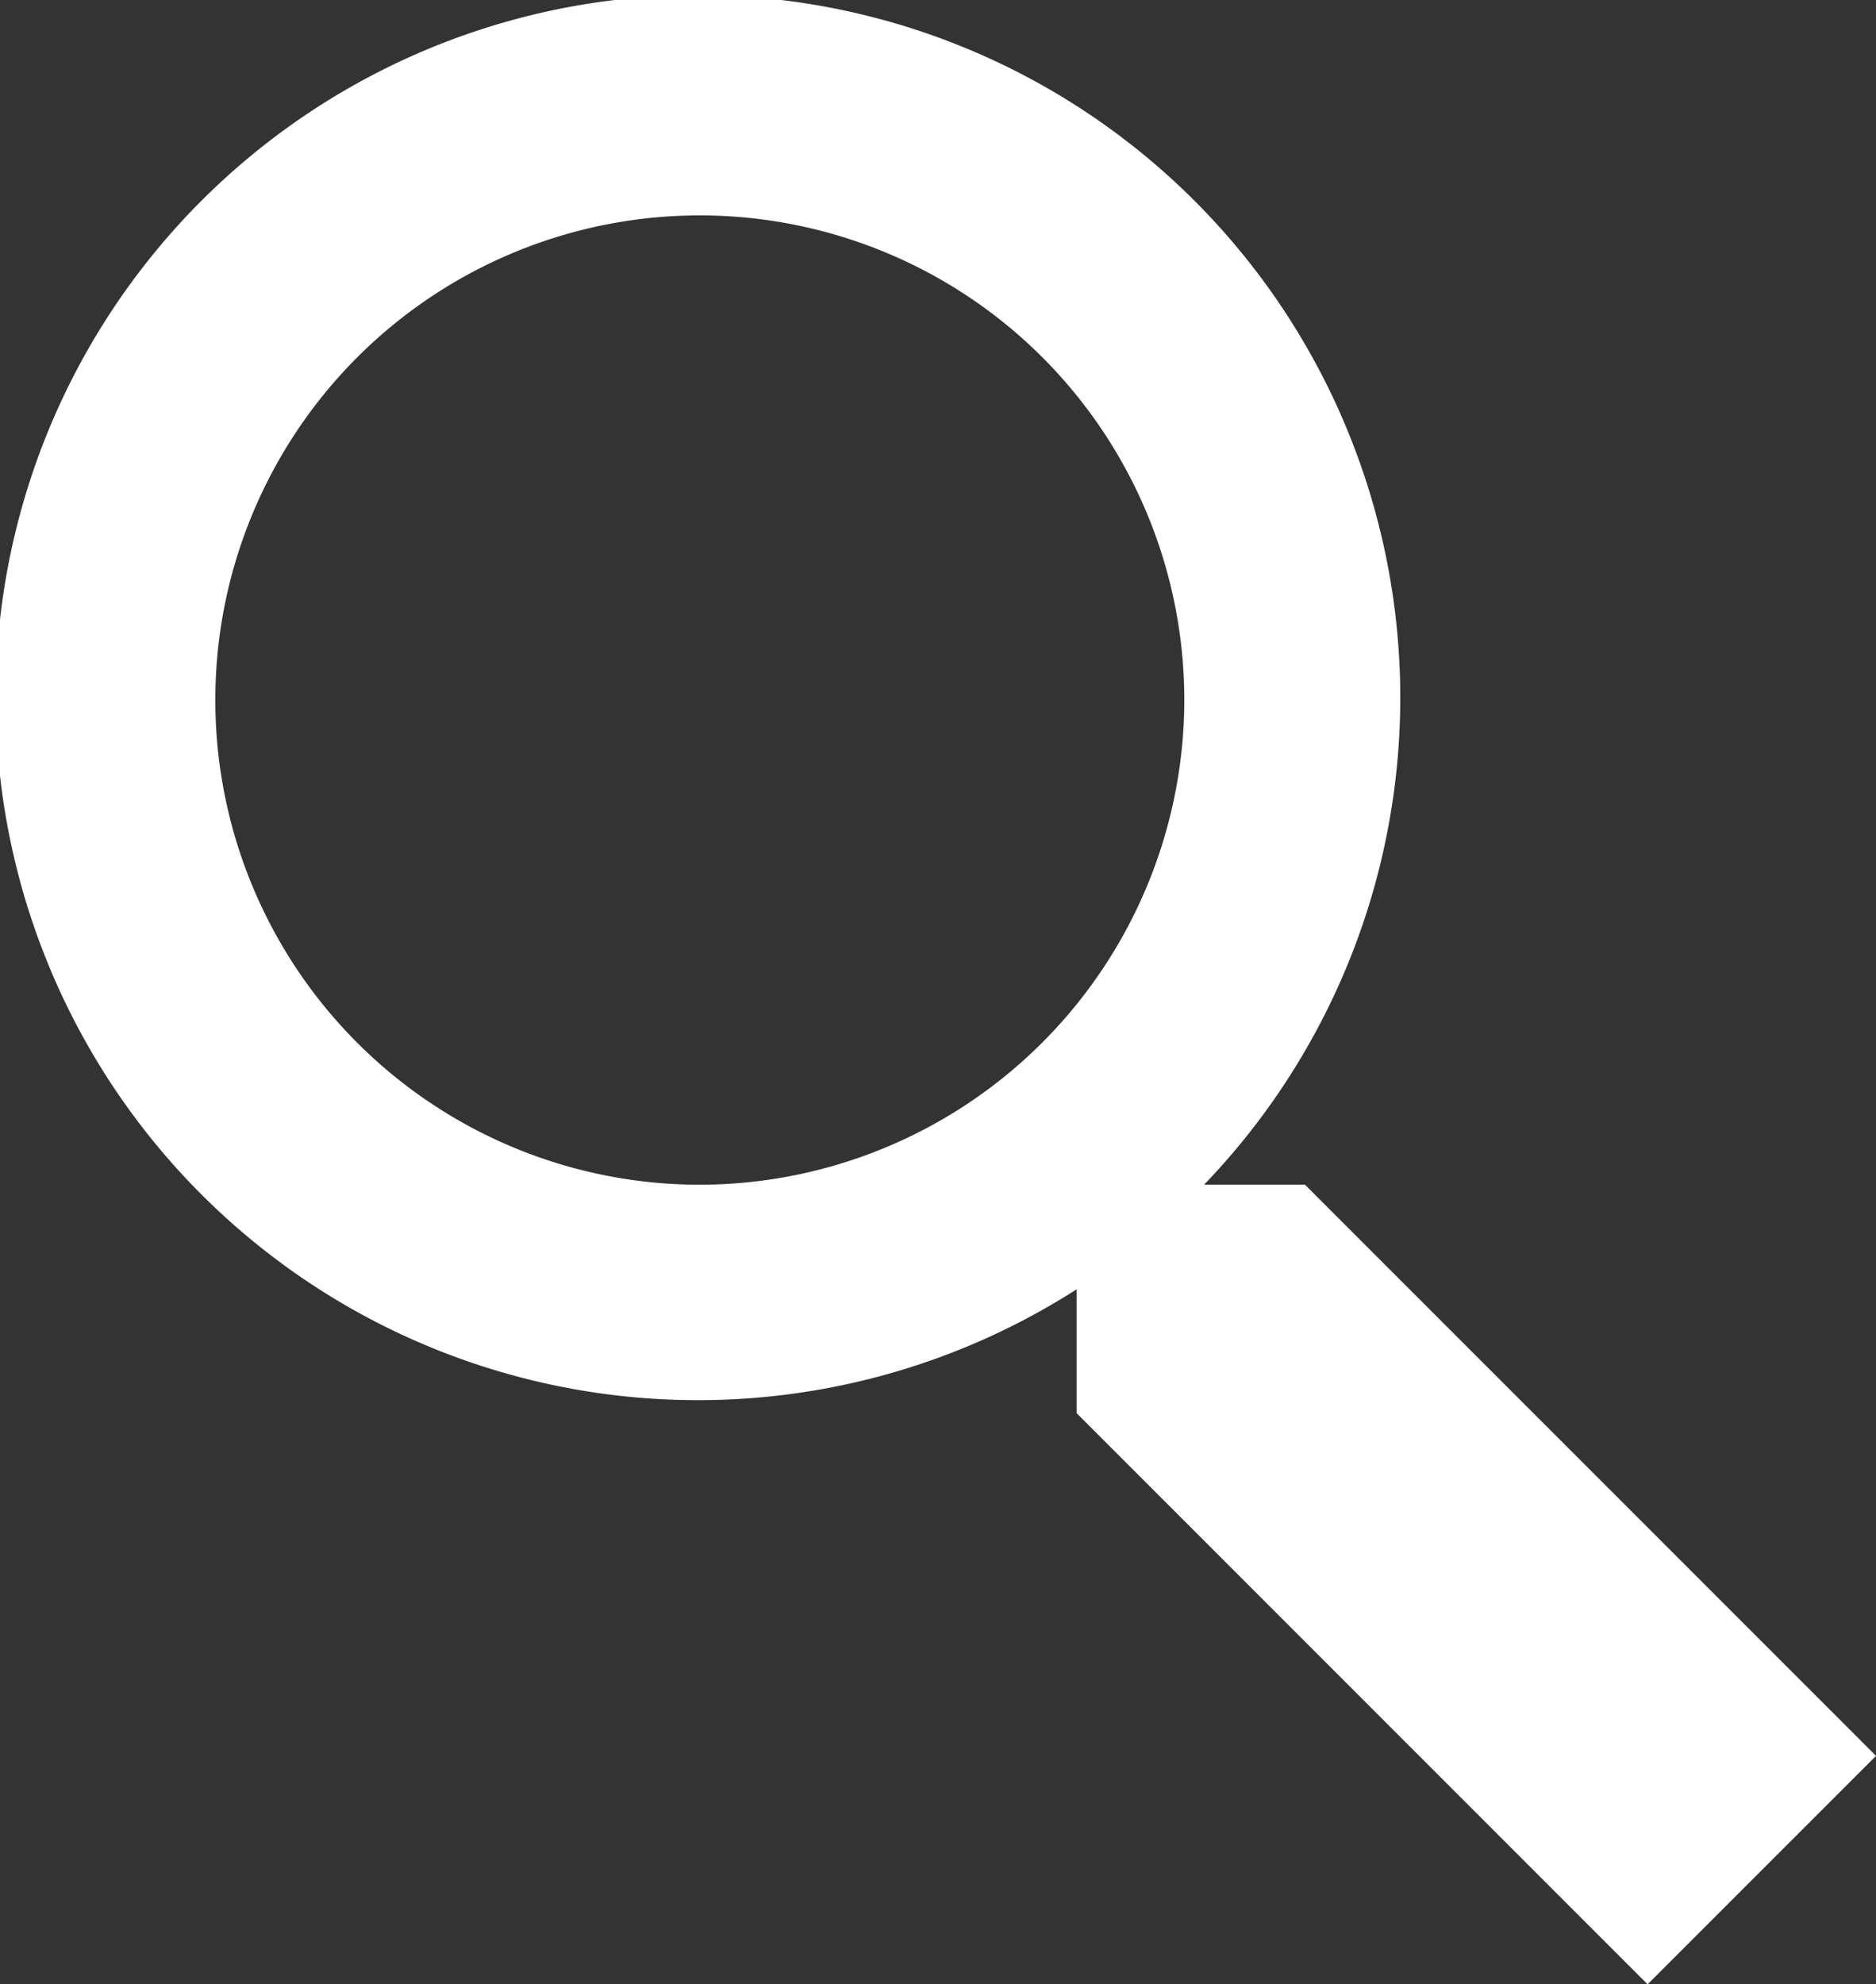 <svg xmlns="http://www.w3.org/2000/svg" viewBox="0 0 360.61 381.3"><rect x="0" y="0" width="360.61" height="381.3" fill="#333333" stroke="none"/><defs><style>.cls-1{fill:#fff;}</style></defs><title>search-w</title><g id="Layer_2" data-name="Layer 2"><g id="Layer_1-2" data-name="Layer 1"><path class="cls-1" d="M250.85,227.65h-19.4a135,135,0,1,0-24.5,20.1v23.8L316.7,381.3l43.91-43.9Zm-116.33,0a93.13,93.13,0,1,1,93.13-93.13A93.24,93.24,0,0,1,134.52,227.65Z"/></g></g></svg>